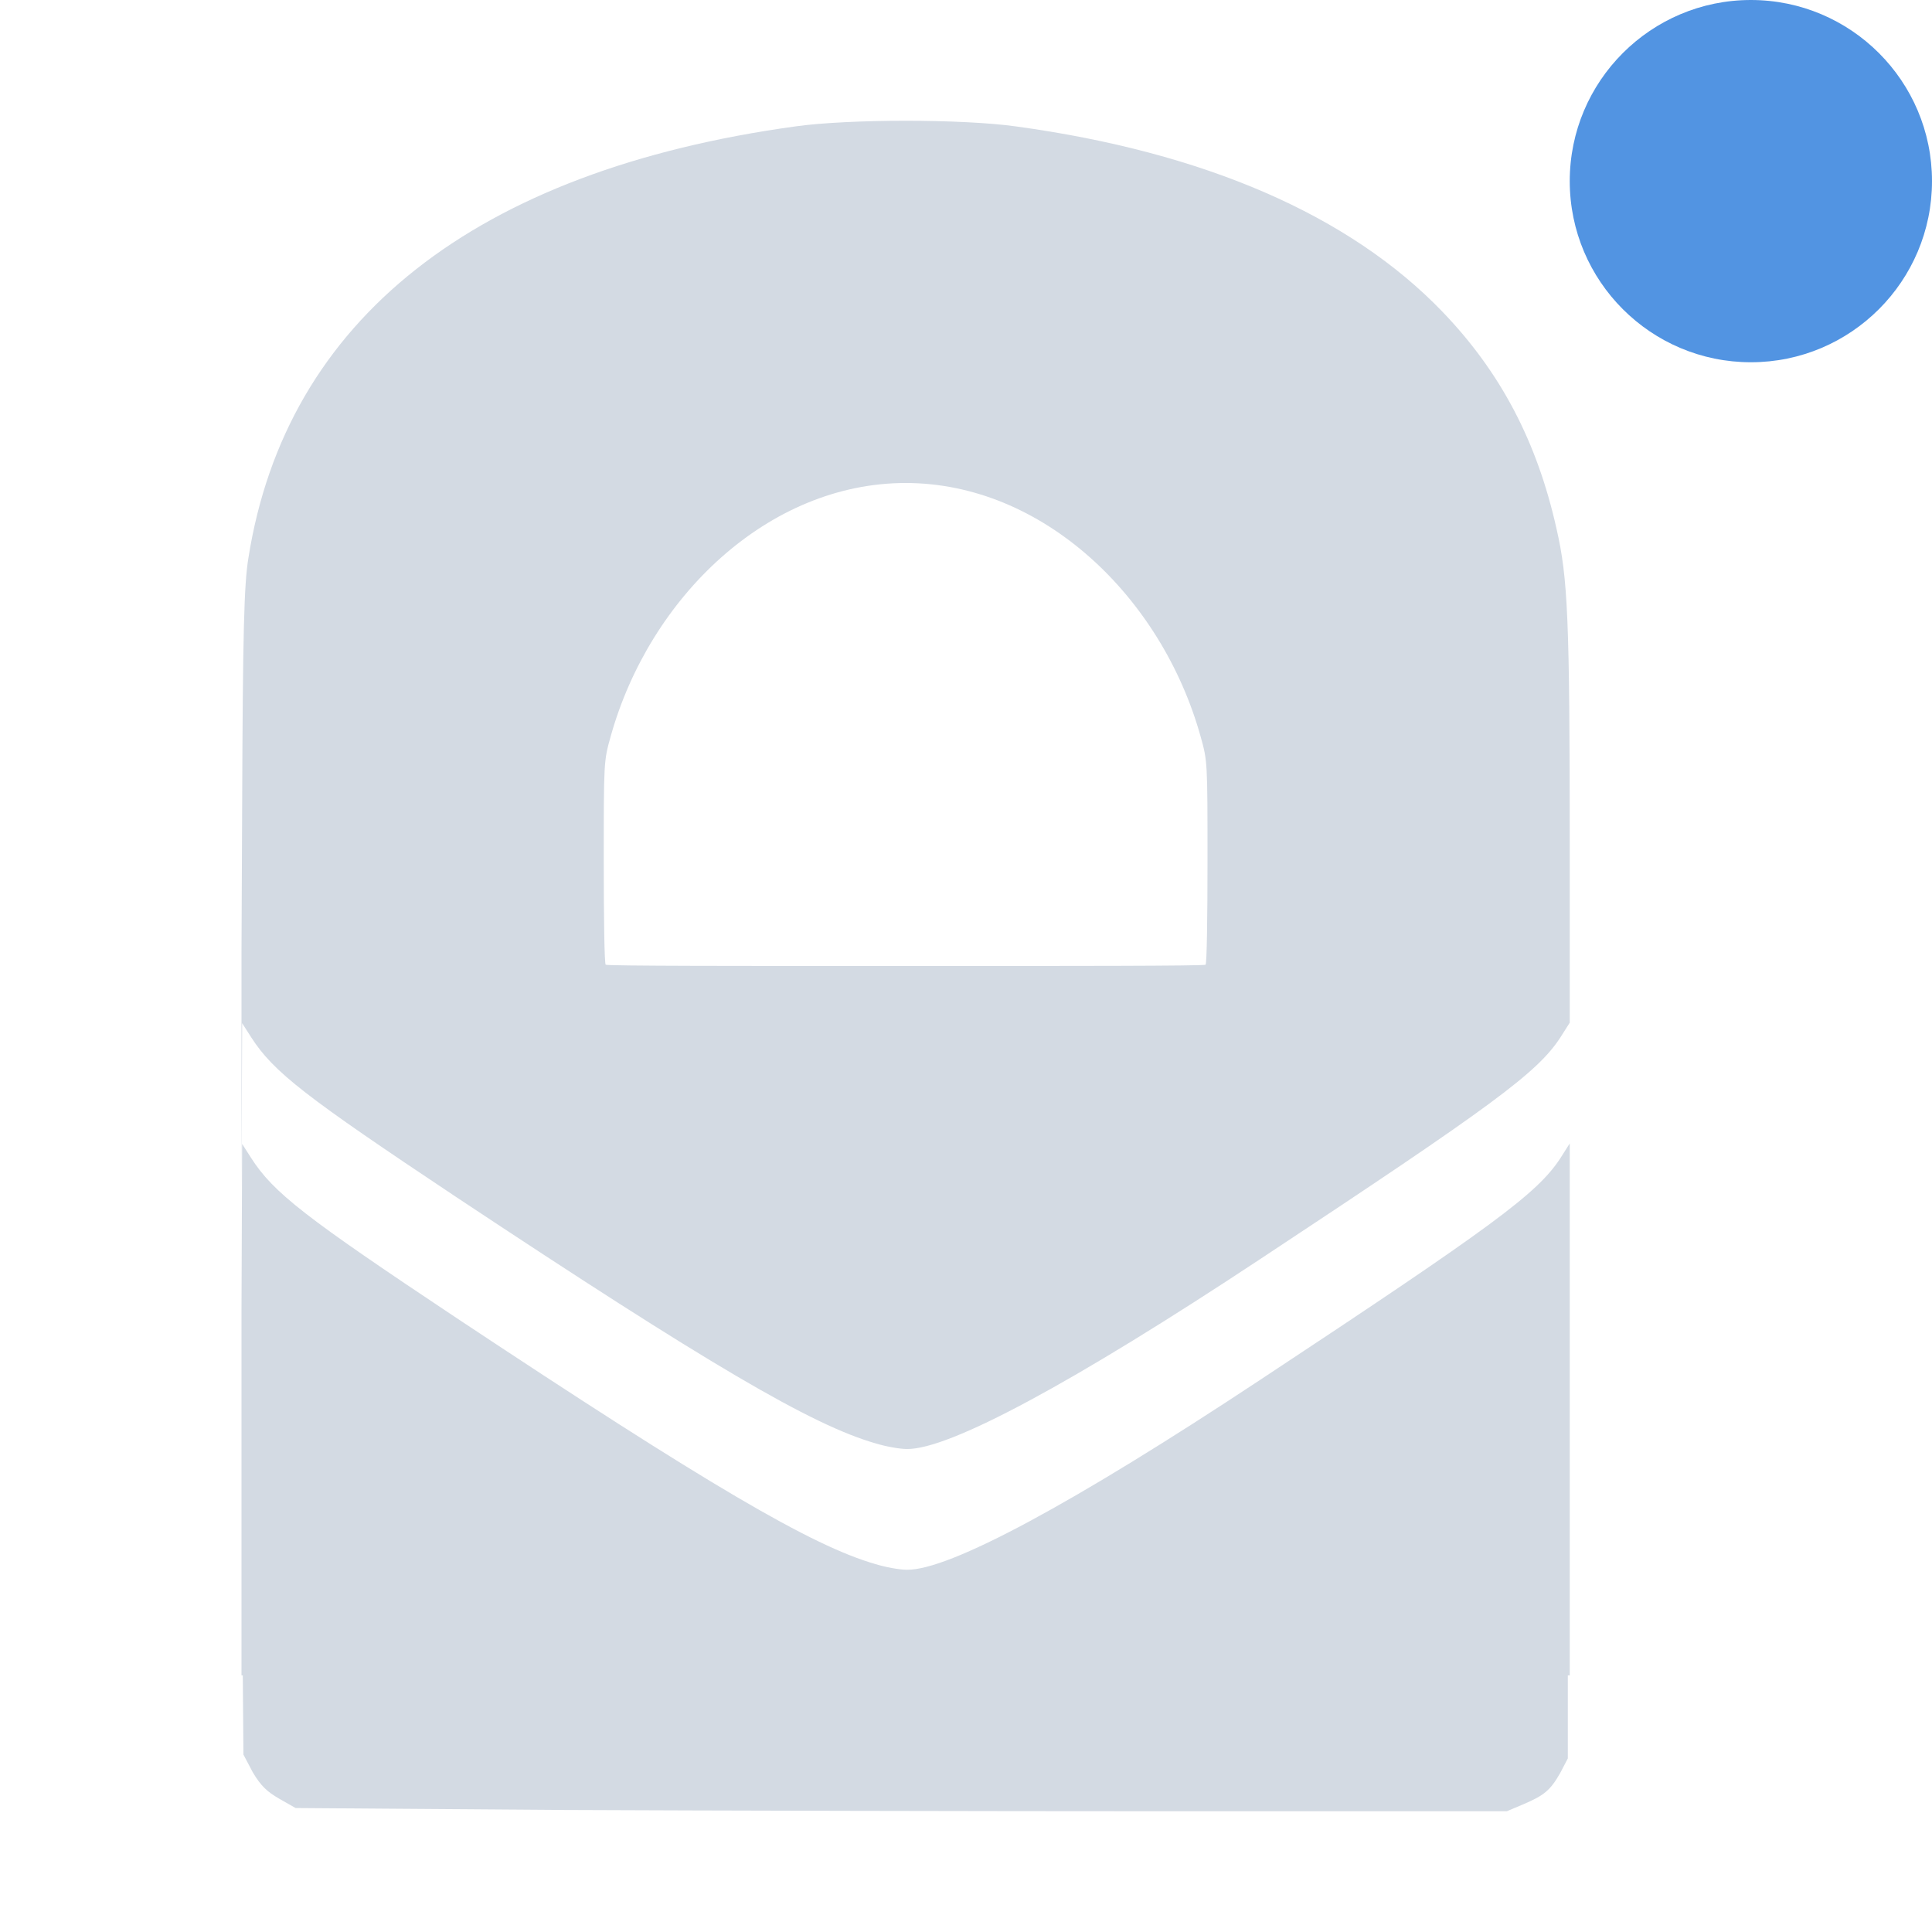 <svg xmlns="http://www.w3.org/2000/svg" width="12pt" height="12pt" version="1.1" viewBox="0 0 12 12">
 <g>
  <path style="fill:rgb(32.157%,58.039%,88.627%)" d="M 12 1.125 C 12 1.746 11.496 2.25 10.875 2.25 C 10.254 2.25 9.75 1.746 9.75 1.125 C 9.75 0.504 10.254 0 10.875 0 C 11.496 0 12 0.504 12 1.125 Z M 12 1.125"/>
  <path style="fill:rgb(82.745%,85.49%,89.02%)" d="M 5.625 0.75 C 5.367 0.75 5.105 0.762 4.941 0.785 C 2.953 1.059 1.777 1.984 1.543 3.465 C 1.516 3.629 1.508 3.918 1.504 5.031 L 1.5 5.906 L 1.5 7.383 L 1.504 6.355 L 1.559 6.441 C 1.699 6.66 1.898 6.812 2.832 7.434 C 4.398 8.473 5.043 8.852 5.438 8.965 C 5.5 8.984 5.586 9 5.633 9 C 5.895 9.004 6.664 8.59 7.828 7.82 C 9.277 6.863 9.547 6.664 9.691 6.445 L 9.75 6.352 L 9.75 5.262 C 9.75 3.84 9.738 3.59 9.668 3.285 C 9.547 2.742 9.32 2.312 8.961 1.938 C 8.383 1.336 7.48 0.945 6.309 0.785 C 6.145 0.762 5.883 0.75 5.625 0.75 Z M 5.625 3 C 6.477 3 7.215 3.707 7.457 4.574 C 7.5 4.727 7.5 4.73 7.5 5.352 C 7.5 5.695 7.496 5.984 7.488 5.992 C 7.484 6 6.648 6 5.625 6 C 4.602 6 3.766 6 3.762 5.992 C 3.754 5.984 3.75 5.695 3.75 5.352 C 3.75 4.73 3.75 4.727 3.793 4.574 C 4.035 3.707 4.773 3 5.625 3 Z M 9.75 7.102 L 9.691 7.195 C 9.547 7.414 9.277 7.613 7.828 8.57 C 6.664 9.34 5.895 9.754 5.633 9.75 C 5.586 9.75 5.5 9.734 5.438 9.715 C 5.043 9.602 4.398 9.223 2.832 8.184 C 1.898 7.562 1.699 7.41 1.559 7.191 L 1.504 7.105 L 1.5 8.133 L 1.5 10.406 L 1.508 10.406 L 1.512 10.898 L 1.57 11.008 C 1.621 11.094 1.66 11.129 1.734 11.172 L 1.836 11.23 L 3.48 11.242 C 4.383 11.246 6.078 11.25 7.242 11.25 L 9.359 11.25 L 9.461 11.207 C 9.59 11.152 9.629 11.121 9.691 11.012 L 9.738 10.922 L 9.738 10.406 L 9.75 10.406 Z M 9.75 7.102"/>
 </g>
</svg>
